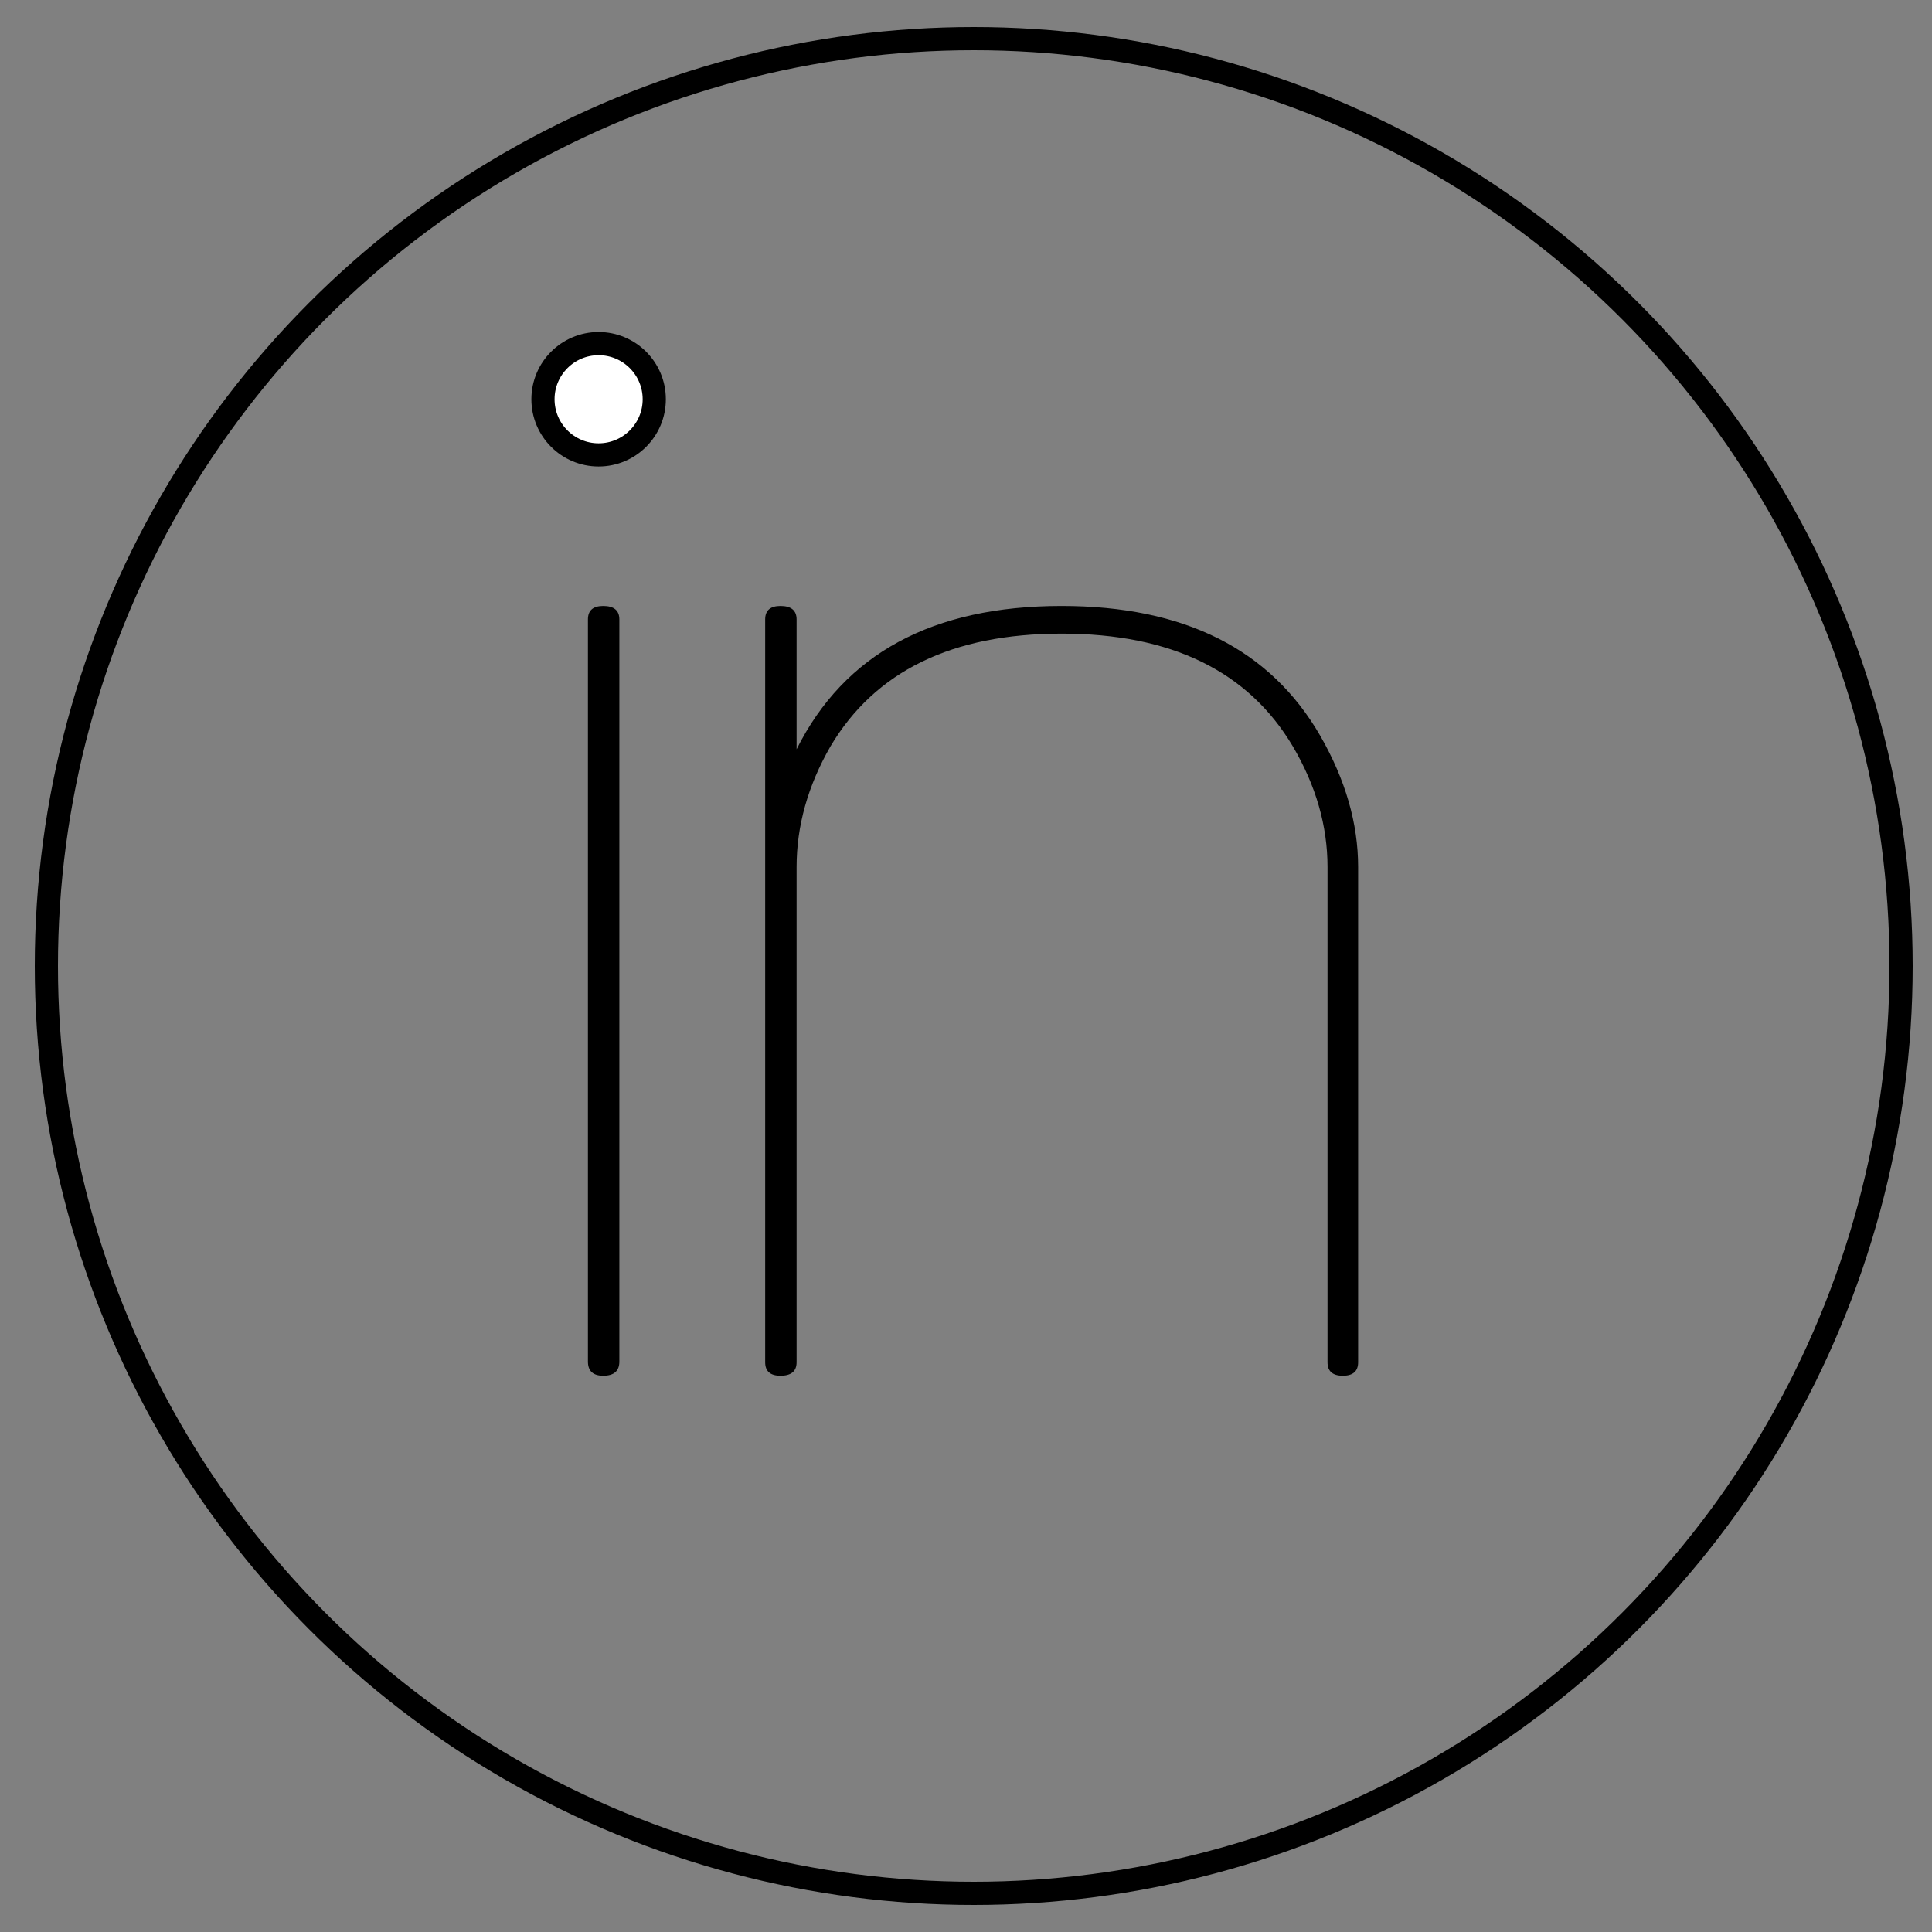 <?xml version="1.0" standalone="no"?>
<!DOCTYPE svg PUBLIC "-//W3C//DTD SVG 1.1//EN" "http://www.w3.org/Graphics/SVG/1.1/DTD/svg11.dtd">
<svg width="100%" height="100%" viewBox="0 0 250 250" version="1.1" xmlns="http://www.w3.org/2000/svg" xmlns:xlink="http://www.w3.org/1999/xlink" xml:space="preserve" style="fill-rule:evenodd;clip-rule:evenodd;stroke-linecap:round;stroke-linejoin:round;stroke-miterlimit:1.414;">
    <rect x="0" y="0" width="250" height="250" fill="#808080" stroke="none"/>
    <g id="Layer1">
        <g>
            <path d="M76.078,176.184L76.078,80.154C76.078,78.992 76.738,78.41 78.059,78.41C79.449,78.41 80.144,78.992 80.144,80.154L80.144,176.184C80.144,177.408 79.449,178.02 78.059,178.02C76.738,178.02 76.078,177.408 76.078,176.184ZM78.059,51.235C76.252,51.235 75.348,50.44 75.348,48.849C75.348,47.257 76.252,46.462 78.059,46.462C79.866,46.462 80.769,47.257 80.769,48.849C80.769,50.44 79.866,51.235 78.059,51.235Z" style="fill:black;fill-rule:nonzero;"/>
            <path d="M175.742,176.276C175.742,177.439 175.082,178.02 173.761,178.02C172.441,178.02 171.781,177.439 171.781,176.276L171.781,112.195C171.781,106.87 170.286,101.668 167.298,96.588C161.529,86.856 151.556,81.991 137.378,81.991C123.2,81.991 113.226,86.856 107.458,96.588C104.539,101.668 103.079,106.87 103.079,112.195L103.079,176.276C103.079,177.439 102.384,178.02 100.994,178.02C99.674,178.02 99.013,177.439 99.013,176.276L99.013,80.154C99.013,78.992 99.674,78.41 100.994,78.41C102.384,78.41 103.079,78.992 103.079,80.154L103.079,96.955C109.265,84.592 120.698,78.41 137.378,78.41C153.224,78.41 164.379,84.01 170.842,95.211C174.109,100.903 175.742,106.564 175.742,112.195L175.742,176.276Z" style="fill:black;fill-rule:nonzero;"/>
        </g>
        <circle cx="77.46" cy="51.665" r="7.2" style="fill:white;stroke-width:3px;stroke:black;"/>
        <circle cx="126" cy="125" r="120" style="fill:none;stroke-width:3px;stroke:black;"/>
    </g>
</svg>

